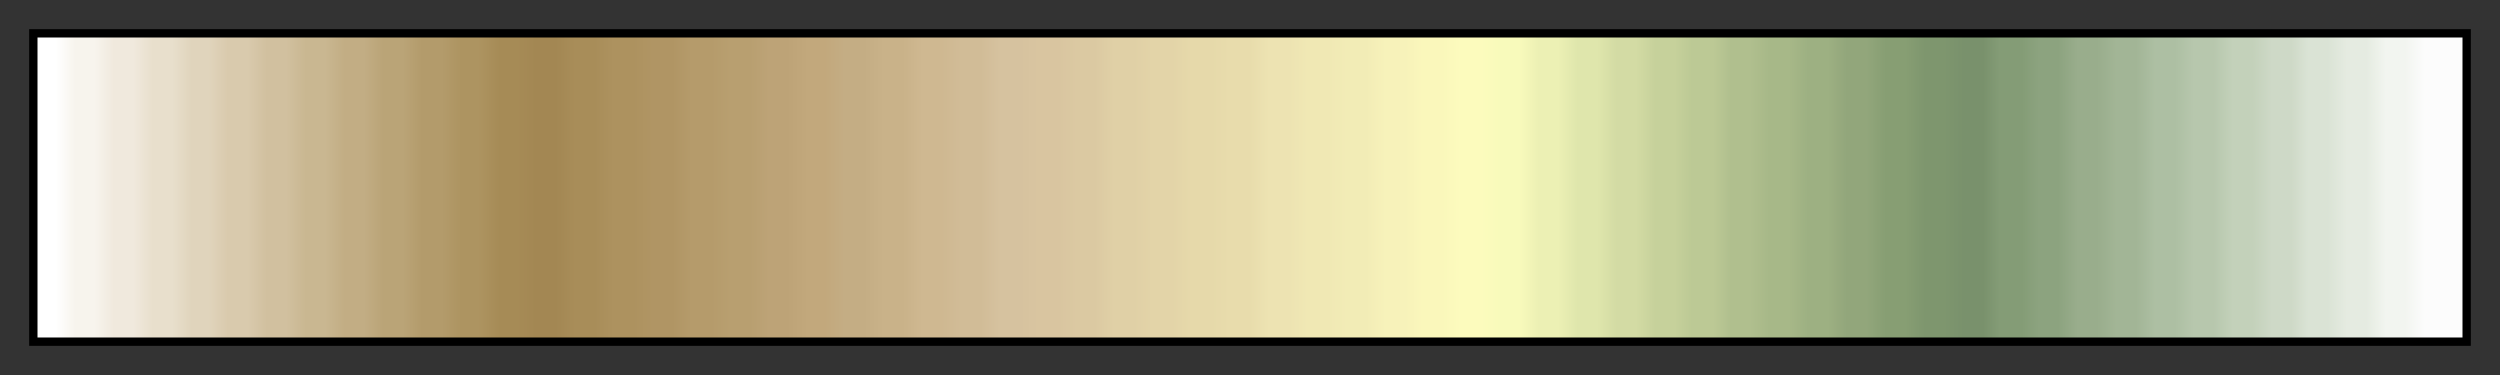 <svg height="45" viewBox="0 0 300 45" width="300" xmlns="http://www.w3.org/2000/svg" xmlns:xlink="http://www.w3.org/1999/xlink"><rect x="0" y="0" width="300" height="45" fill="#333333" stroke="none"/><linearGradient id="a" gradientUnits="objectBoundingBox" spreadMethod="pad" x1="0%" x2="100%" y1="0%" y2="0%"><stop offset="0" stop-color="#fff"/><stop offset=".008" stop-color="#fff"/><stop offset=".016" stop-color="#f7f4ed"/><stop offset=".024" stop-color="#f7f4ed"/><stop offset=".032" stop-color="#f0e9dd"/><stop offset=".04" stop-color="#f0e9dd"/><stop offset=".048" stop-color="#e8dfcc"/><stop offset=".056" stop-color="#e8dfcc"/><stop offset=".064" stop-color="#e0d4bc"/><stop offset=".071" stop-color="#e0d4bc"/><stop offset=".079" stop-color="#d9caad"/><stop offset=".087" stop-color="#d9caad"/><stop offset=".095" stop-color="#d1c09f"/><stop offset=".103" stop-color="#d1c09f"/><stop offset=".111" stop-color="#c9b791"/><stop offset=".119" stop-color="#c9b791"/><stop offset=".127" stop-color="#c2ad84"/><stop offset=".135" stop-color="#c2ad84"/><stop offset=".143" stop-color="#baa477"/><stop offset=".151" stop-color="#baa477"/><stop offset=".159" stop-color="#b39b6b"/><stop offset=".167" stop-color="#b39b6b"/><stop offset=".175" stop-color="#ad9461"/><stop offset=".182" stop-color="#ad9461"/><stop offset=".191" stop-color="#a68b56"/><stop offset=".198" stop-color="#a68b56"/><stop offset=".206" stop-color="#a38753"/><stop offset=".214" stop-color="#a38753"/><stop offset=".222" stop-color="#a88d59"/><stop offset=".23" stop-color="#a88d59"/><stop offset=".238" stop-color="#ad925f"/><stop offset=".246" stop-color="#ad925f"/><stop offset=".254" stop-color="#b09564"/><stop offset=".262" stop-color="#b09564"/><stop offset=".27" stop-color="#b59b6b"/><stop offset=".278" stop-color="#b59b6b"/><stop offset=".286" stop-color="#b89f70"/><stop offset=".294" stop-color="#b89f70"/><stop offset=".302" stop-color="#bda377"/><stop offset=".309" stop-color="#bda377"/><stop offset=".318" stop-color="#c2a87c"/><stop offset=".325" stop-color="#c2a87c"/><stop offset=".333" stop-color="#c4ad84"/><stop offset=".341" stop-color="#c4ad84"/><stop offset=".349" stop-color="#c9b289"/><stop offset=".357" stop-color="#c9b289"/><stop offset=".365" stop-color="#cfb891"/><stop offset=".373" stop-color="#cfb891"/><stop offset=".381" stop-color="#d1bc97"/><stop offset=".389" stop-color="#d1bc97"/><stop offset=".397" stop-color="#d6c29f"/><stop offset=".405" stop-color="#d6c29f"/><stop offset=".413" stop-color="#d9c5a0"/><stop offset=".421" stop-color="#d9c5a0"/><stop offset=".429" stop-color="#dbc9a2"/><stop offset=".436" stop-color="#dbc9a2"/><stop offset=".444" stop-color="#e0d0a6"/><stop offset=".452" stop-color="#e0d0a6"/><stop offset=".46" stop-color="#e3d4a8"/><stop offset=".468" stop-color="#e3d4a8"/><stop offset=".476" stop-color="#e6d9aa"/><stop offset=".484" stop-color="#e6d9aa"/><stop offset=".492" stop-color="#e8dcac"/><stop offset=".5" stop-color="#e8dcac"/><stop offset=".508" stop-color="#ede3b2"/><stop offset=".516" stop-color="#ede3b2"/><stop offset=".524" stop-color="#f0e8b4"/><stop offset=".532" stop-color="#f0e8b4"/><stop offset=".54" stop-color="#f2ecb6"/><stop offset=".548" stop-color="#f2ecb6"/><stop offset=".556" stop-color="#f7f2ba"/><stop offset=".564" stop-color="#f7f2ba"/><stop offset=".571" stop-color="#faf7bb"/><stop offset=".579" stop-color="#faf7bb"/><stop offset=".587" stop-color="#fcfbbd"/><stop offset=".595" stop-color="#fcfbbd"/><stop offset=".603" stop-color="#f8fabb"/><stop offset=".611" stop-color="#f8fabb"/><stop offset=".619" stop-color="#ecf0b4"/><stop offset=".627" stop-color="#ecf0b4"/><stop offset=".635" stop-color="#dfe6ac"/><stop offset=".643" stop-color="#dfe6ac"/><stop offset=".651" stop-color="#d3dba4"/><stop offset=".659" stop-color="#d3dba4"/><stop offset=".667" stop-color="#c6d19b"/><stop offset=".675" stop-color="#c6d19b"/><stop offset=".682" stop-color="#bcc995"/><stop offset=".691" stop-color="#bcc995"/><stop offset=".698" stop-color="#b0bf8e"/><stop offset=".706" stop-color="#b0bf8e"/><stop offset=".714" stop-color="#a7b888"/><stop offset=".722" stop-color="#a7b888"/><stop offset=".73" stop-color="#9db082"/><stop offset=".738" stop-color="#9db082"/><stop offset=".746" stop-color="#92a67b"/><stop offset=".754" stop-color="#92a67b"/><stop offset=".762" stop-color="#879e73"/><stop offset=".77" stop-color="#879e73"/><stop offset=".778" stop-color="#7e966e"/><stop offset=".786" stop-color="#7e966e"/><stop offset=".794" stop-color="#79916c"/><stop offset=".802" stop-color="#79916c"/><stop offset=".809" stop-color="#849c76"/><stop offset=".818" stop-color="#849c76"/><stop offset=".825" stop-color="#8ca37f"/><stop offset=".833" stop-color="#8ca37f"/><stop offset=".841" stop-color="#99ad8c"/><stop offset=".849" stop-color="#99ad8c"/><stop offset=".857" stop-color="#a2b596"/><stop offset=".865" stop-color="#a2b596"/><stop offset=".873" stop-color="#adbfa3"/><stop offset=".881" stop-color="#adbfa3"/><stop offset=".889" stop-color="#b7c7ad"/><stop offset=".897" stop-color="#b7c7ad"/><stop offset=".905" stop-color="#c3d1ba"/><stop offset=".913" stop-color="#c3d1ba"/><stop offset=".921" stop-color="#ced9c7"/><stop offset=".929" stop-color="#ced9c7"/><stop offset=".936" stop-color="#dae3d5"/><stop offset=".944" stop-color="#dae3d5"/><stop offset=".952" stop-color="#e5ebe1"/><stop offset=".96" stop-color="#e5ebe1"/><stop offset=".968" stop-color="#f2f5f0"/><stop offset=".976" stop-color="#f2f5f0"/><stop offset=".984" stop-color="#fcfcfc"/><stop offset=".992" stop-color="#fcfcfc"/><stop offset="1" stop-color="#fcfcfc"/></linearGradient><path d="m4 4h292v37h-292z" fill="url(#a)" stroke="#000"/></svg>